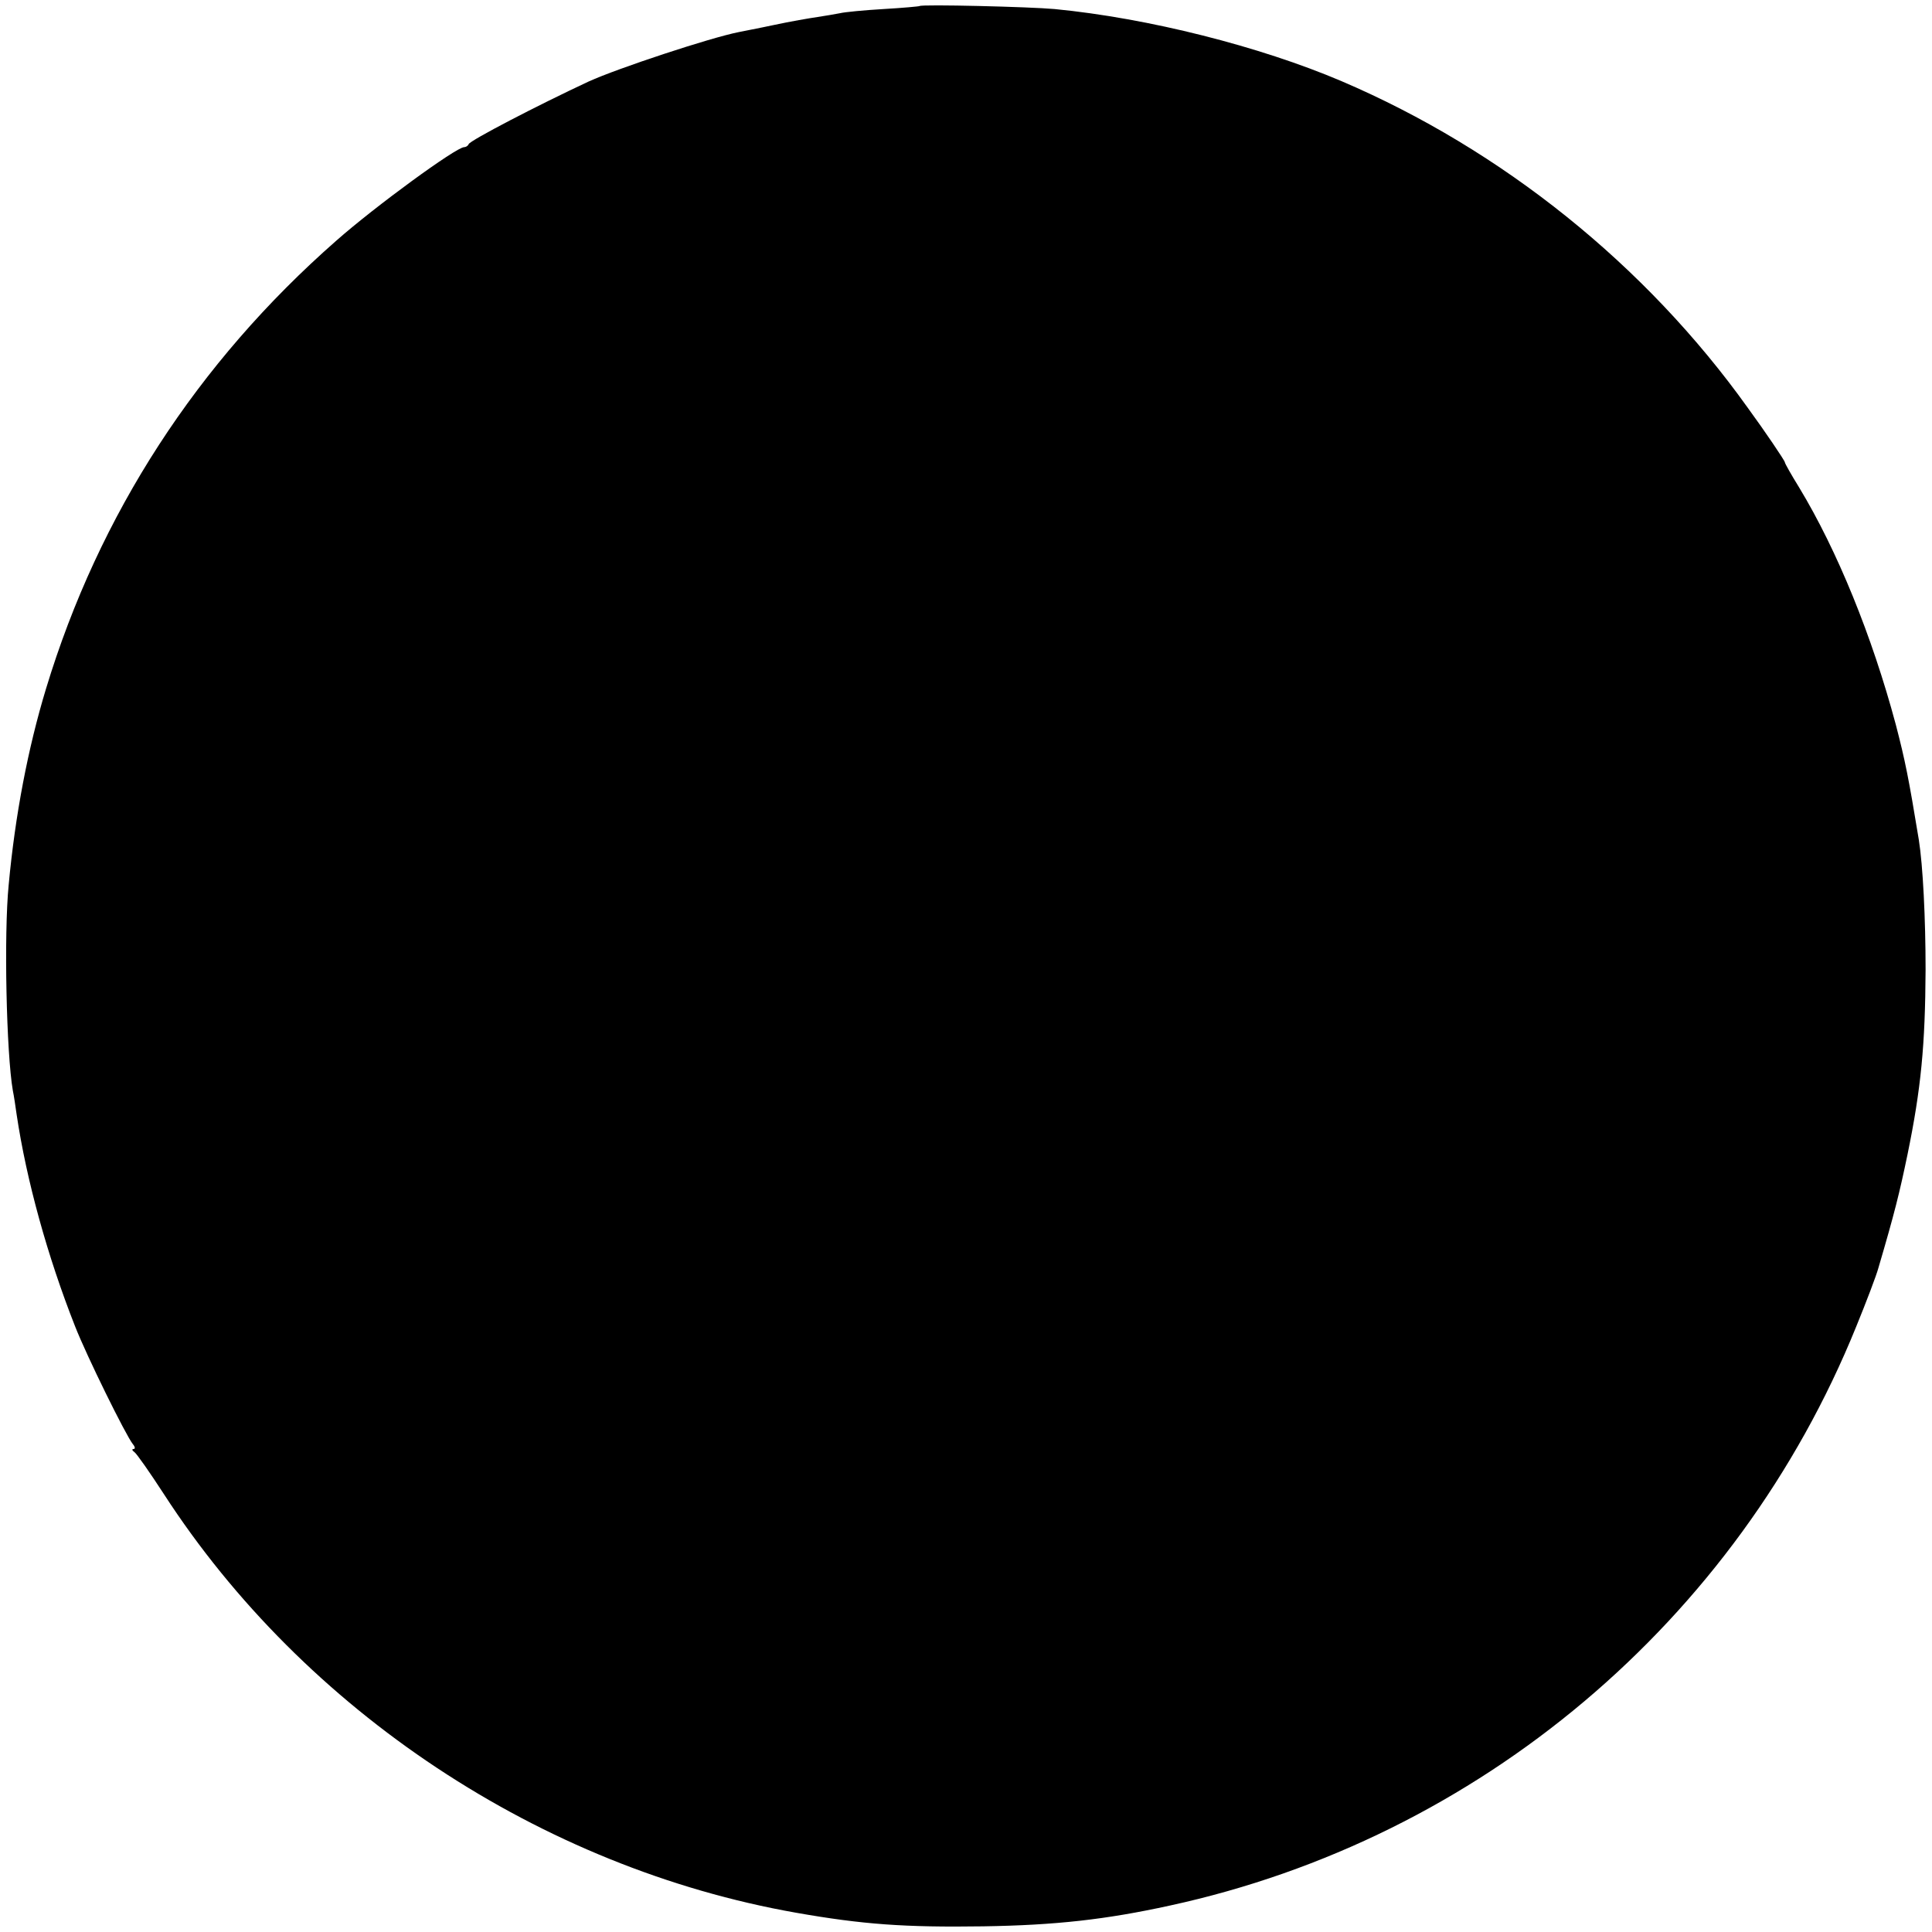 <?xml version="1.0" standalone="no"?>
<!DOCTYPE svg PUBLIC "-//W3C//DTD SVG 20010904//EN"
 "http://www.w3.org/TR/2001/REC-SVG-20010904/DTD/svg10.dtd">
<svg version="1.0" xmlns="http://www.w3.org/2000/svg"
 width="512pt" height="512pt" viewBox="0 0 512 512"
 preserveAspectRatio="xMidYMid meet">
<g transform="translate(0,512) scale(0.1,-0.1)"
fill="#000000" stroke="none">
<path d="M2437 5104 c-1 -1 -44 -5 -96 -8 -51 -3 -103 -8 -115 -11 -11 -2 -38
-7 -59 -10 -21 -3 -73 -12 -115 -21 -42 -9 -85 -17 -94 -19 -76 -15 -321 -96
-398 -131 -135 -63 -314 -156 -318 -166 -2 -5 -8 -8 -12 -8 -21 0 -236 -157
-339 -248 -368 -323 -629 -725 -769 -1187 -48 -158 -82 -336 -99 -520 -13
-131 -6 -447 11 -545 3 -14 7 -42 10 -63 26 -175 82 -377 155 -562 31 -79 134
-288 153 -312 6 -7 7 -13 2 -13 -5 0 -4 -4 2 -8 6 -4 41 -54 78 -111 373 -576
1000 -991 1676 -1110 176 -31 288 -39 495 -36 193 3 326 18 495 55 820 178
1503 754 1819 1534 27 66 54 137 59 156 43 146 56 199 77 300 36 175 47 290
48 490 0 136 -7 276 -18 345 -27 164 -36 209 -61 305 -63 235 -155 461 -256
628 -21 34 -38 64 -38 67 0 4 -52 81 -98 144 -270 378 -651 684 -1077 866
-216 92 -512 167 -760 191 -65 6 -352 13 -358 8z"/>
</g>
</svg>
